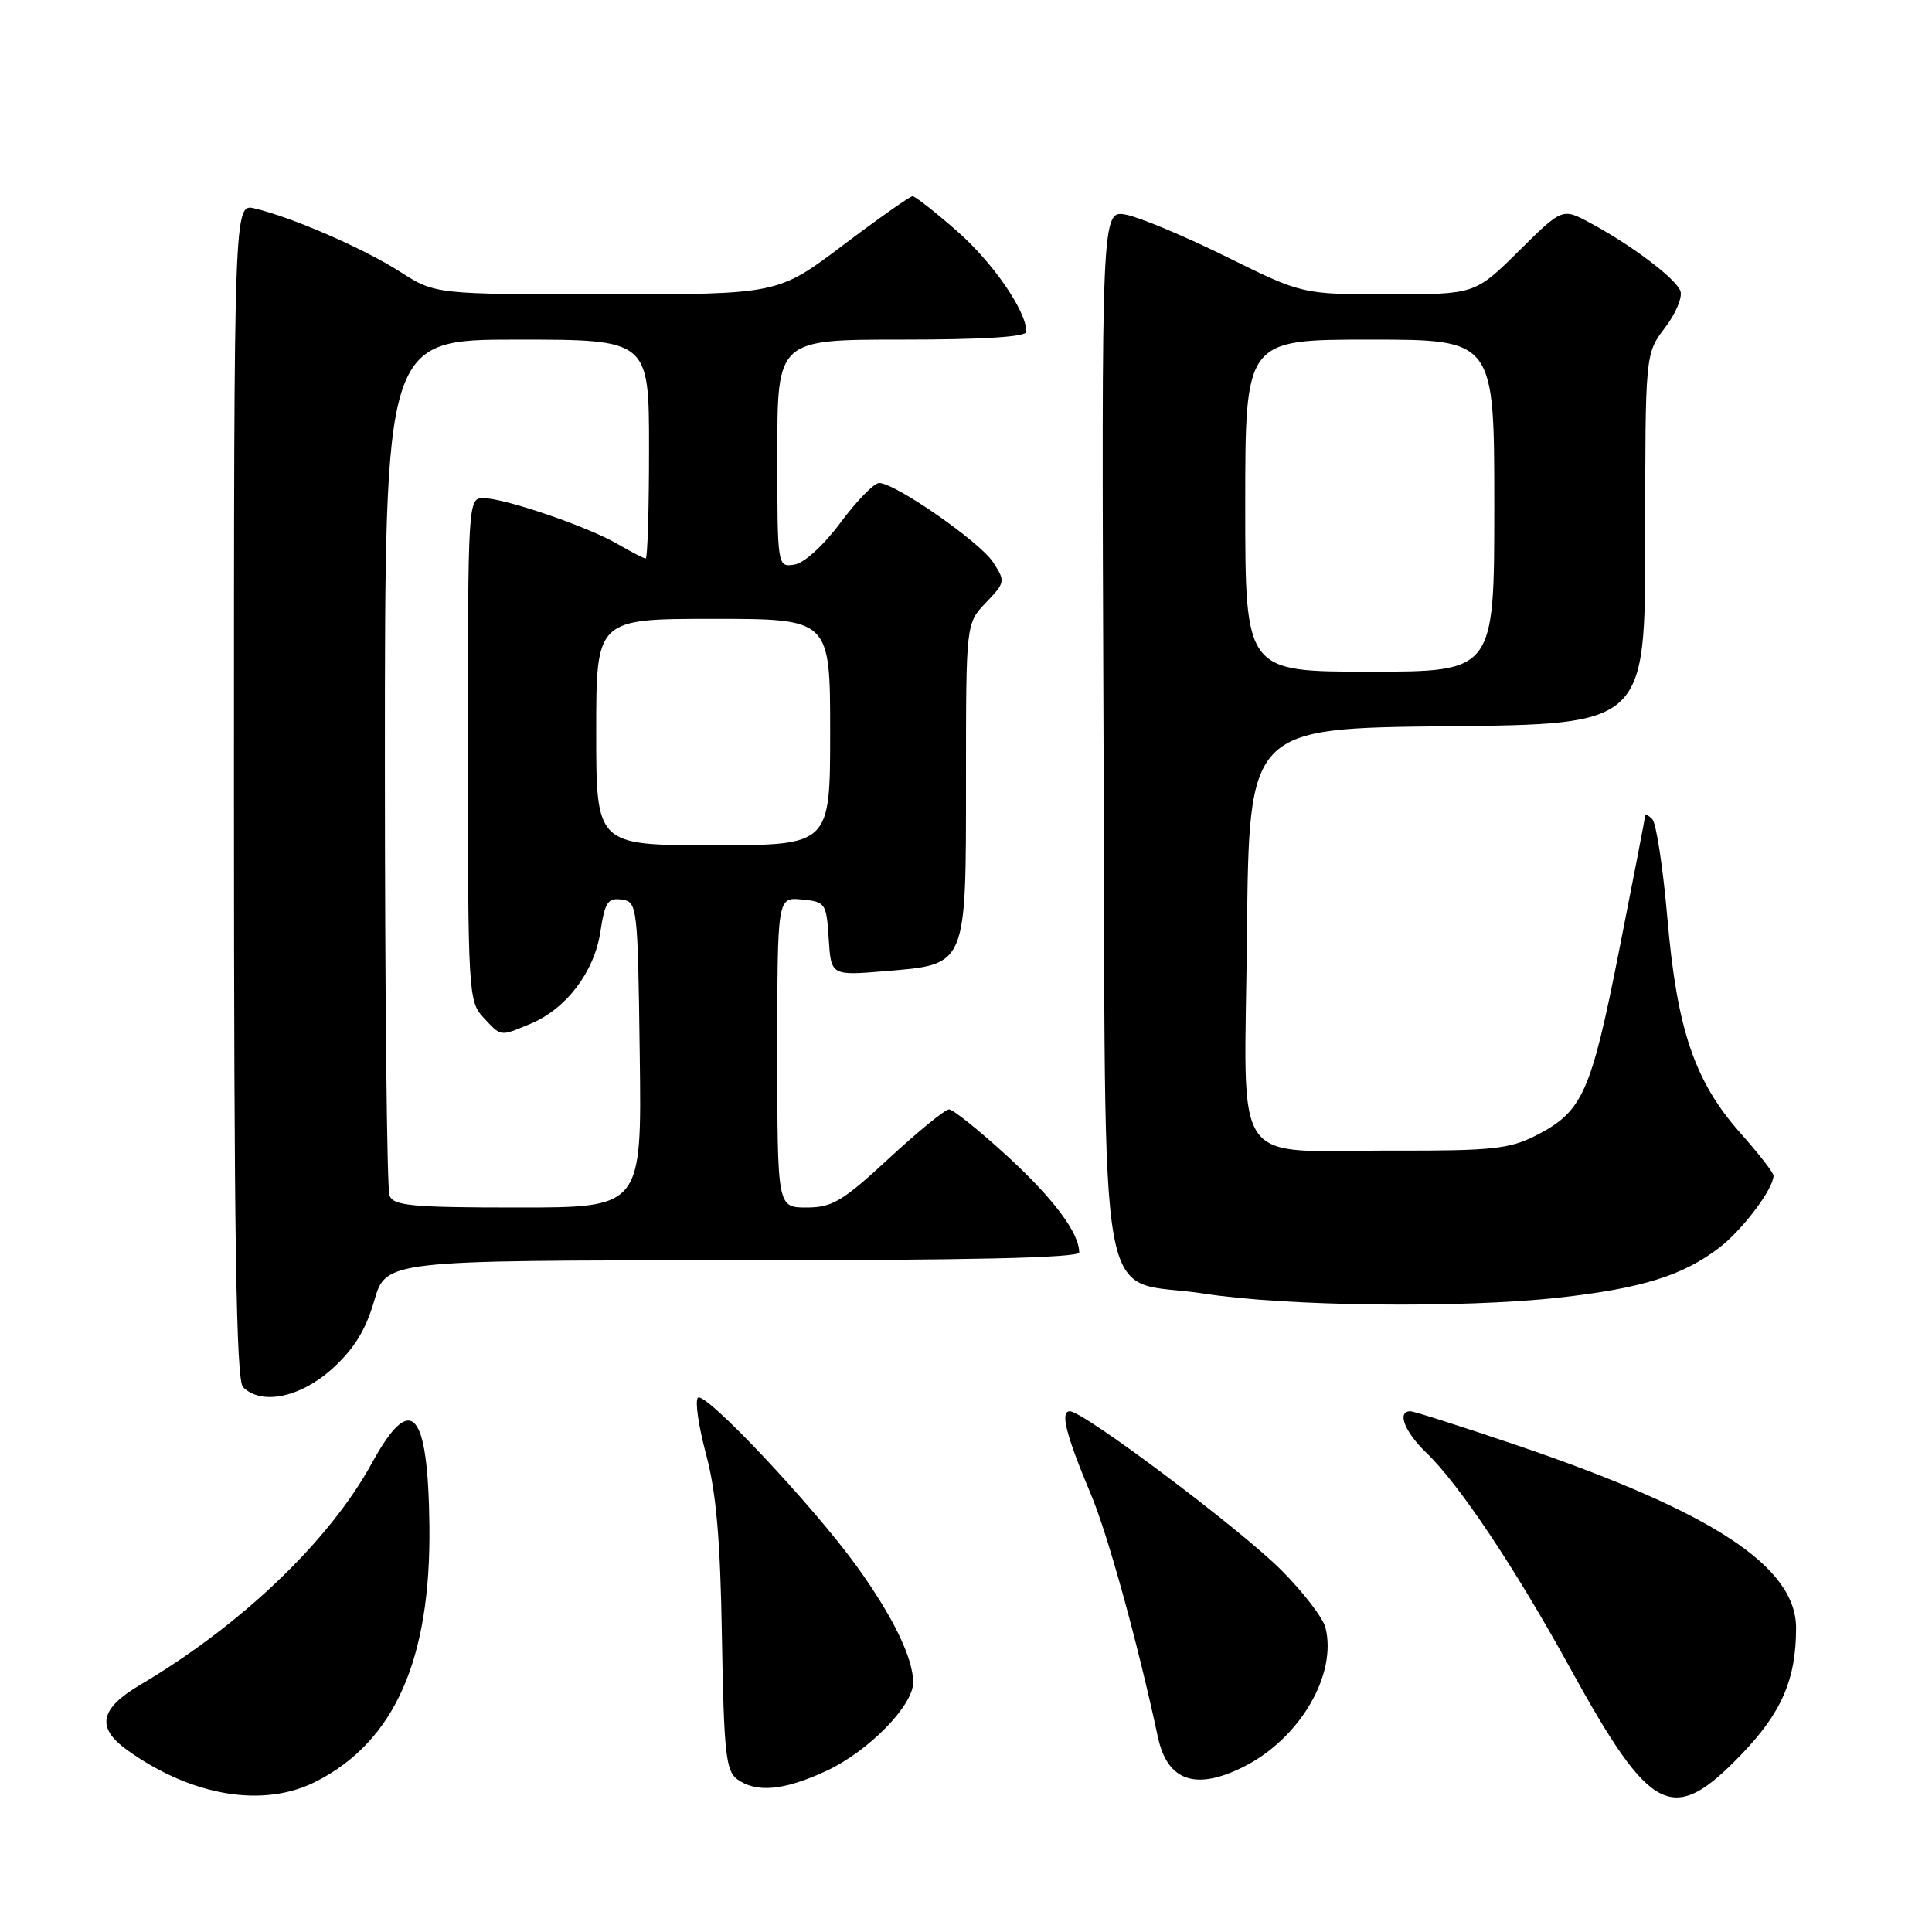 <?xml version="1.0" encoding="UTF-8" standalone="no"?>
<!DOCTYPE svg PUBLIC "-//W3C//DTD SVG 1.1//EN" "http://www.w3.org/Graphics/SVG/1.1/DTD/svg11.dtd" >
<svg xmlns="http://www.w3.org/2000/svg" xmlns:xlink="http://www.w3.org/1999/xlink" version="1.1" viewBox="0 0 256 256">
 <g >
 <path fill="currentColor"
d=" M 41.88 236.06 C 52.29 230.75 57.10 219.89 56.90 202.20 C 56.72 186.74 54.50 184.33 49.26 193.90 C 43.64 204.17 32.00 215.31 18.61 223.23 C 13.17 226.44 12.69 228.93 16.93 231.95 C 25.48 238.04 34.94 239.60 41.88 236.06 Z  M 230.62 232.60 C 236.06 226.98 237.98 222.58 237.99 215.75 C 238.01 207.59 226.97 200.34 201.13 191.55 C 193.77 189.05 187.36 187.00 186.88 187.00 C 185.05 187.00 186.11 189.73 189.01 192.51 C 193.34 196.66 200.74 207.74 208.03 221.00 C 218.75 240.48 221.58 241.93 230.62 232.60 Z  M 109.51 234.65 C 115.07 232.06 121.00 226.01 121.00 222.93 C 121.00 219.73 118.33 214.21 113.59 207.63 C 107.75 199.52 93.42 184.31 92.48 185.21 C 92.07 185.61 92.56 188.98 93.56 192.71 C 94.91 197.76 95.45 203.99 95.66 217.00 C 95.92 232.15 96.18 234.66 97.67 235.75 C 100.21 237.60 103.89 237.26 109.51 234.65 Z  M 164.94 234.03 C 172.28 230.28 177.19 221.86 175.63 215.67 C 175.31 214.38 172.67 210.95 169.77 208.04 C 164.39 202.64 143.57 187.00 141.76 187.00 C 140.45 187.00 141.23 190.10 144.54 197.98 C 146.80 203.34 150.72 217.57 153.43 230.18 C 154.69 236.05 158.49 237.32 164.94 234.03 Z  M 44.01 181.38 C 46.90 178.76 48.45 176.26 49.58 172.38 C 51.14 167.00 51.14 167.00 97.07 167.00 C 128.47 167.00 143.00 166.67 143.00 165.95 C 143.00 163.36 139.57 158.78 133.39 153.12 C 129.72 149.76 126.28 147.00 125.75 147.00 C 125.23 147.00 121.64 149.93 117.78 153.50 C 111.65 159.18 110.26 160.00 106.88 160.00 C 103.00 160.00 103.00 160.00 103.00 139.44 C 103.00 118.87 103.00 118.87 106.25 119.19 C 109.38 119.49 109.51 119.68 109.81 124.39 C 110.12 129.28 110.12 129.28 117.31 128.68 C 128.17 127.78 128.00 128.18 128.00 103.19 C 128.00 82.61 128.00 82.61 130.64 79.85 C 133.21 77.17 133.24 77.02 131.58 74.48 C 129.81 71.78 118.61 64.00 116.49 64.00 C 115.82 64.00 113.52 66.36 111.37 69.25 C 109.08 72.33 106.54 74.63 105.23 74.82 C 103.01 75.14 103.00 75.09 103.00 60.07 C 103.00 45.00 103.00 45.00 119.50 45.00 C 130.25 45.00 136.00 44.64 136.00 43.96 C 136.00 41.22 131.55 34.76 126.80 30.61 C 123.90 28.07 121.26 26.00 120.92 26.00 C 120.58 26.00 116.43 28.92 111.69 32.50 C 103.07 39.00 103.07 39.00 80.37 39.00 C 57.68 39.00 57.68 39.00 52.98 35.99 C 48.21 32.93 38.73 28.80 33.75 27.62 C 31.00 26.96 31.00 26.96 31.00 104.78 C 31.00 163.97 31.29 182.89 32.20 183.80 C 34.64 186.24 39.79 185.18 44.01 181.38 Z  M 206.58 171.94 C 217.52 170.72 222.96 169.03 227.77 165.36 C 230.87 163.00 234.99 157.54 235.00 155.78 C 235.00 155.39 233.02 152.84 230.60 150.12 C 224.55 143.30 222.21 136.42 220.94 121.70 C 220.36 114.99 219.46 109.07 218.94 108.55 C 218.42 108.03 218.00 107.80 218.00 108.05 C 217.99 108.30 216.44 116.35 214.54 125.95 C 210.79 144.92 209.71 147.31 203.44 150.50 C 200.02 152.23 197.58 152.49 185.00 152.46 C 162.65 152.39 164.92 155.70 165.23 123.73 C 165.50 96.50 165.50 96.50 191.75 96.23 C 218.00 95.97 218.00 95.97 218.00 71.42 C 218.00 46.87 218.00 46.87 220.61 43.44 C 222.05 41.56 222.97 39.36 222.66 38.55 C 222.02 36.88 216.15 32.45 210.69 29.53 C 207.01 27.55 207.01 27.55 201.23 33.28 C 195.44 39.00 195.44 39.00 184.01 39.00 C 172.57 39.00 172.57 39.00 162.54 34.04 C 157.02 31.31 151.03 28.80 149.22 28.45 C 145.95 27.83 145.95 27.83 146.22 96.89 C 146.55 177.59 145.04 169.16 159.54 171.41 C 170.48 173.11 193.72 173.37 206.58 171.94 Z  M 51.61 158.42 C 51.27 157.55 51.00 131.67 51.00 100.92 C 51.00 45.00 51.00 45.00 68.50 45.00 C 86.00 45.00 86.00 45.00 86.00 59.50 C 86.00 67.47 85.80 74.00 85.56 74.00 C 85.31 74.00 83.63 73.13 81.81 72.07 C 77.81 69.75 66.85 66.00 64.03 66.00 C 62.03 66.00 62.00 66.49 62.00 99.31 C 62.00 131.45 62.07 132.70 64.04 134.81 C 66.45 137.40 66.19 137.36 70.33 135.64 C 75.05 133.66 78.76 128.76 79.56 123.44 C 80.15 119.54 80.55 118.94 82.37 119.20 C 84.45 119.49 84.51 119.95 84.77 139.75 C 85.04 160.00 85.04 160.00 68.63 160.00 C 54.58 160.00 52.13 159.77 51.61 158.42 Z  M 79.00 97.00 C 79.00 82.00 79.00 82.00 94.50 82.00 C 110.00 82.00 110.00 82.00 110.00 97.00 C 110.00 112.00 110.00 112.00 94.50 112.00 C 79.00 112.00 79.00 112.00 79.00 97.00 Z  M 165.00 67.00 C 165.00 45.00 165.00 45.00 181.50 45.00 C 198.00 45.00 198.00 45.00 198.00 67.00 C 198.00 89.00 198.00 89.00 181.50 89.00 C 165.00 89.00 165.00 89.00 165.00 67.00 Z "/>
</g>
</svg>